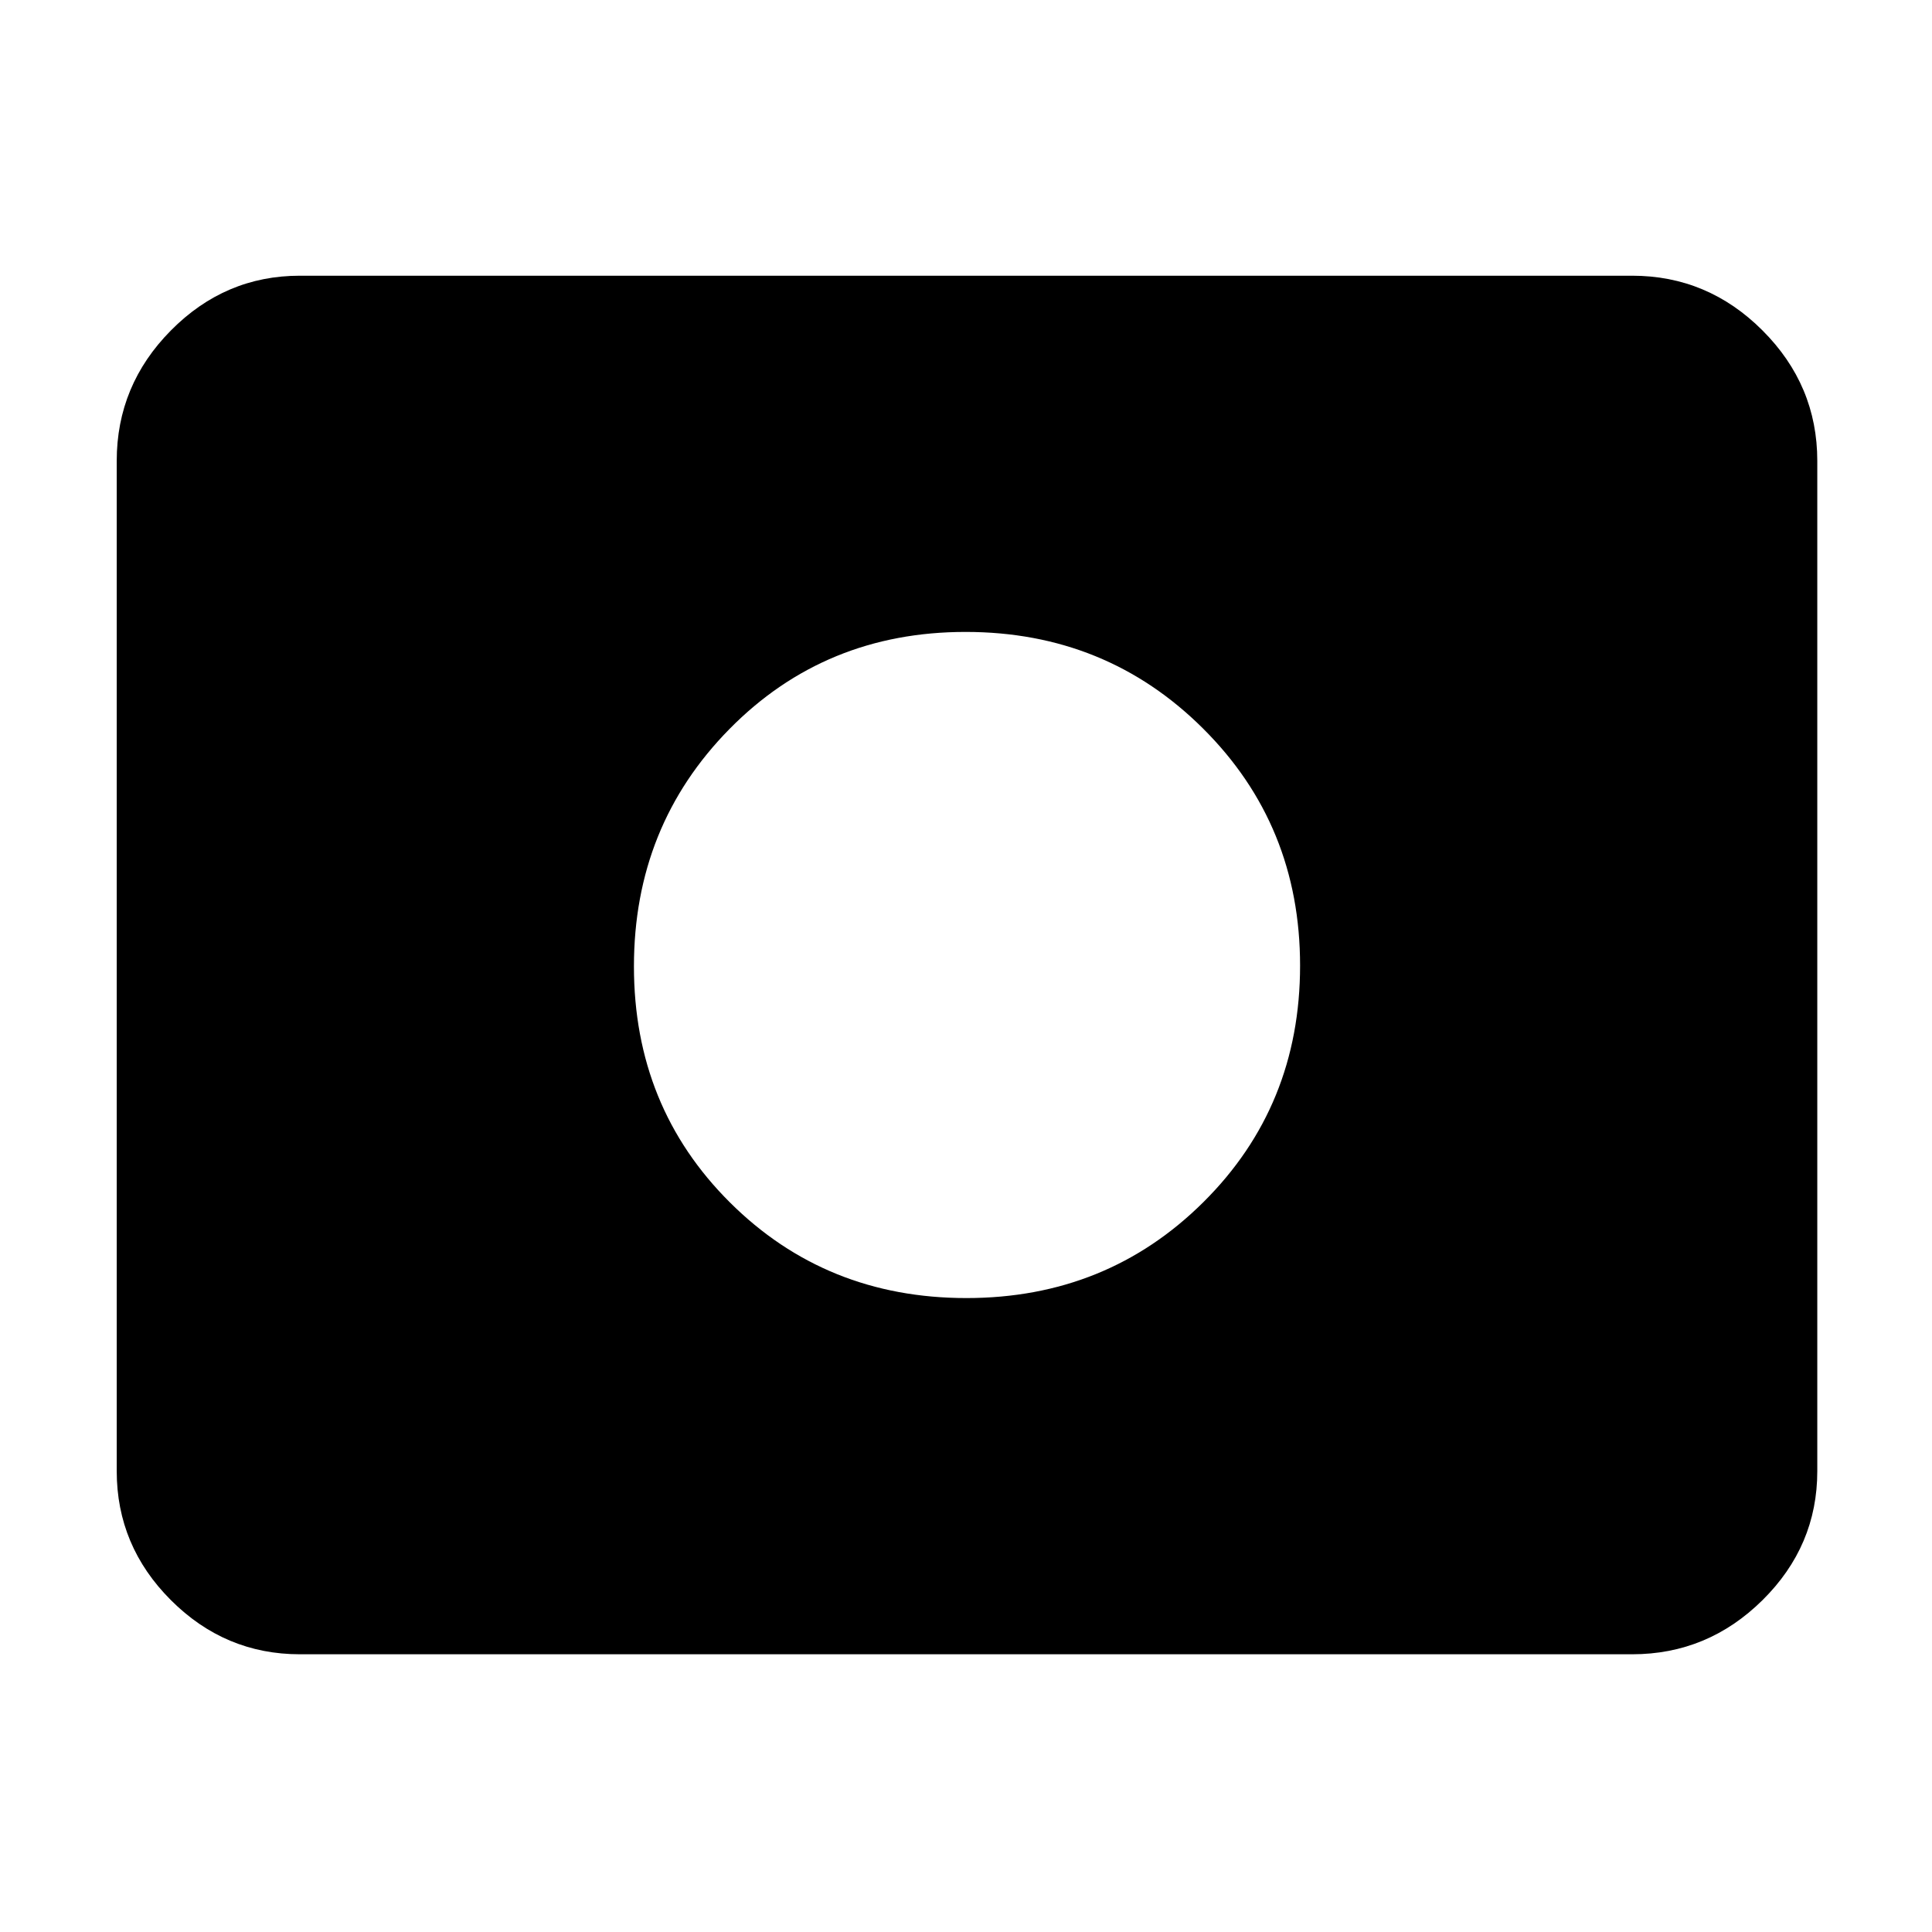 <svg xmlns="http://www.w3.org/2000/svg" height="48" viewBox="0 -960 960 960" width="48"><path d="M480.21-315Q550-315 598-362.71t48-117.5Q646-550 597.79-598t-118-48Q410-646 362.5-597.79t-47.5 118q0 69.79 47.71 117.29t117.5 47.5ZM149-138q-37.18 0-64.09-26.91Q58-191.82 58-229v-502q0-37.59 26.91-64.79Q111.82-823 149-823h662q37.59 0 64.79 27.21Q903-768.59 903-731v502q0 37.18-27.21 64.09Q848.59-138 811-138H149Z"/></svg>